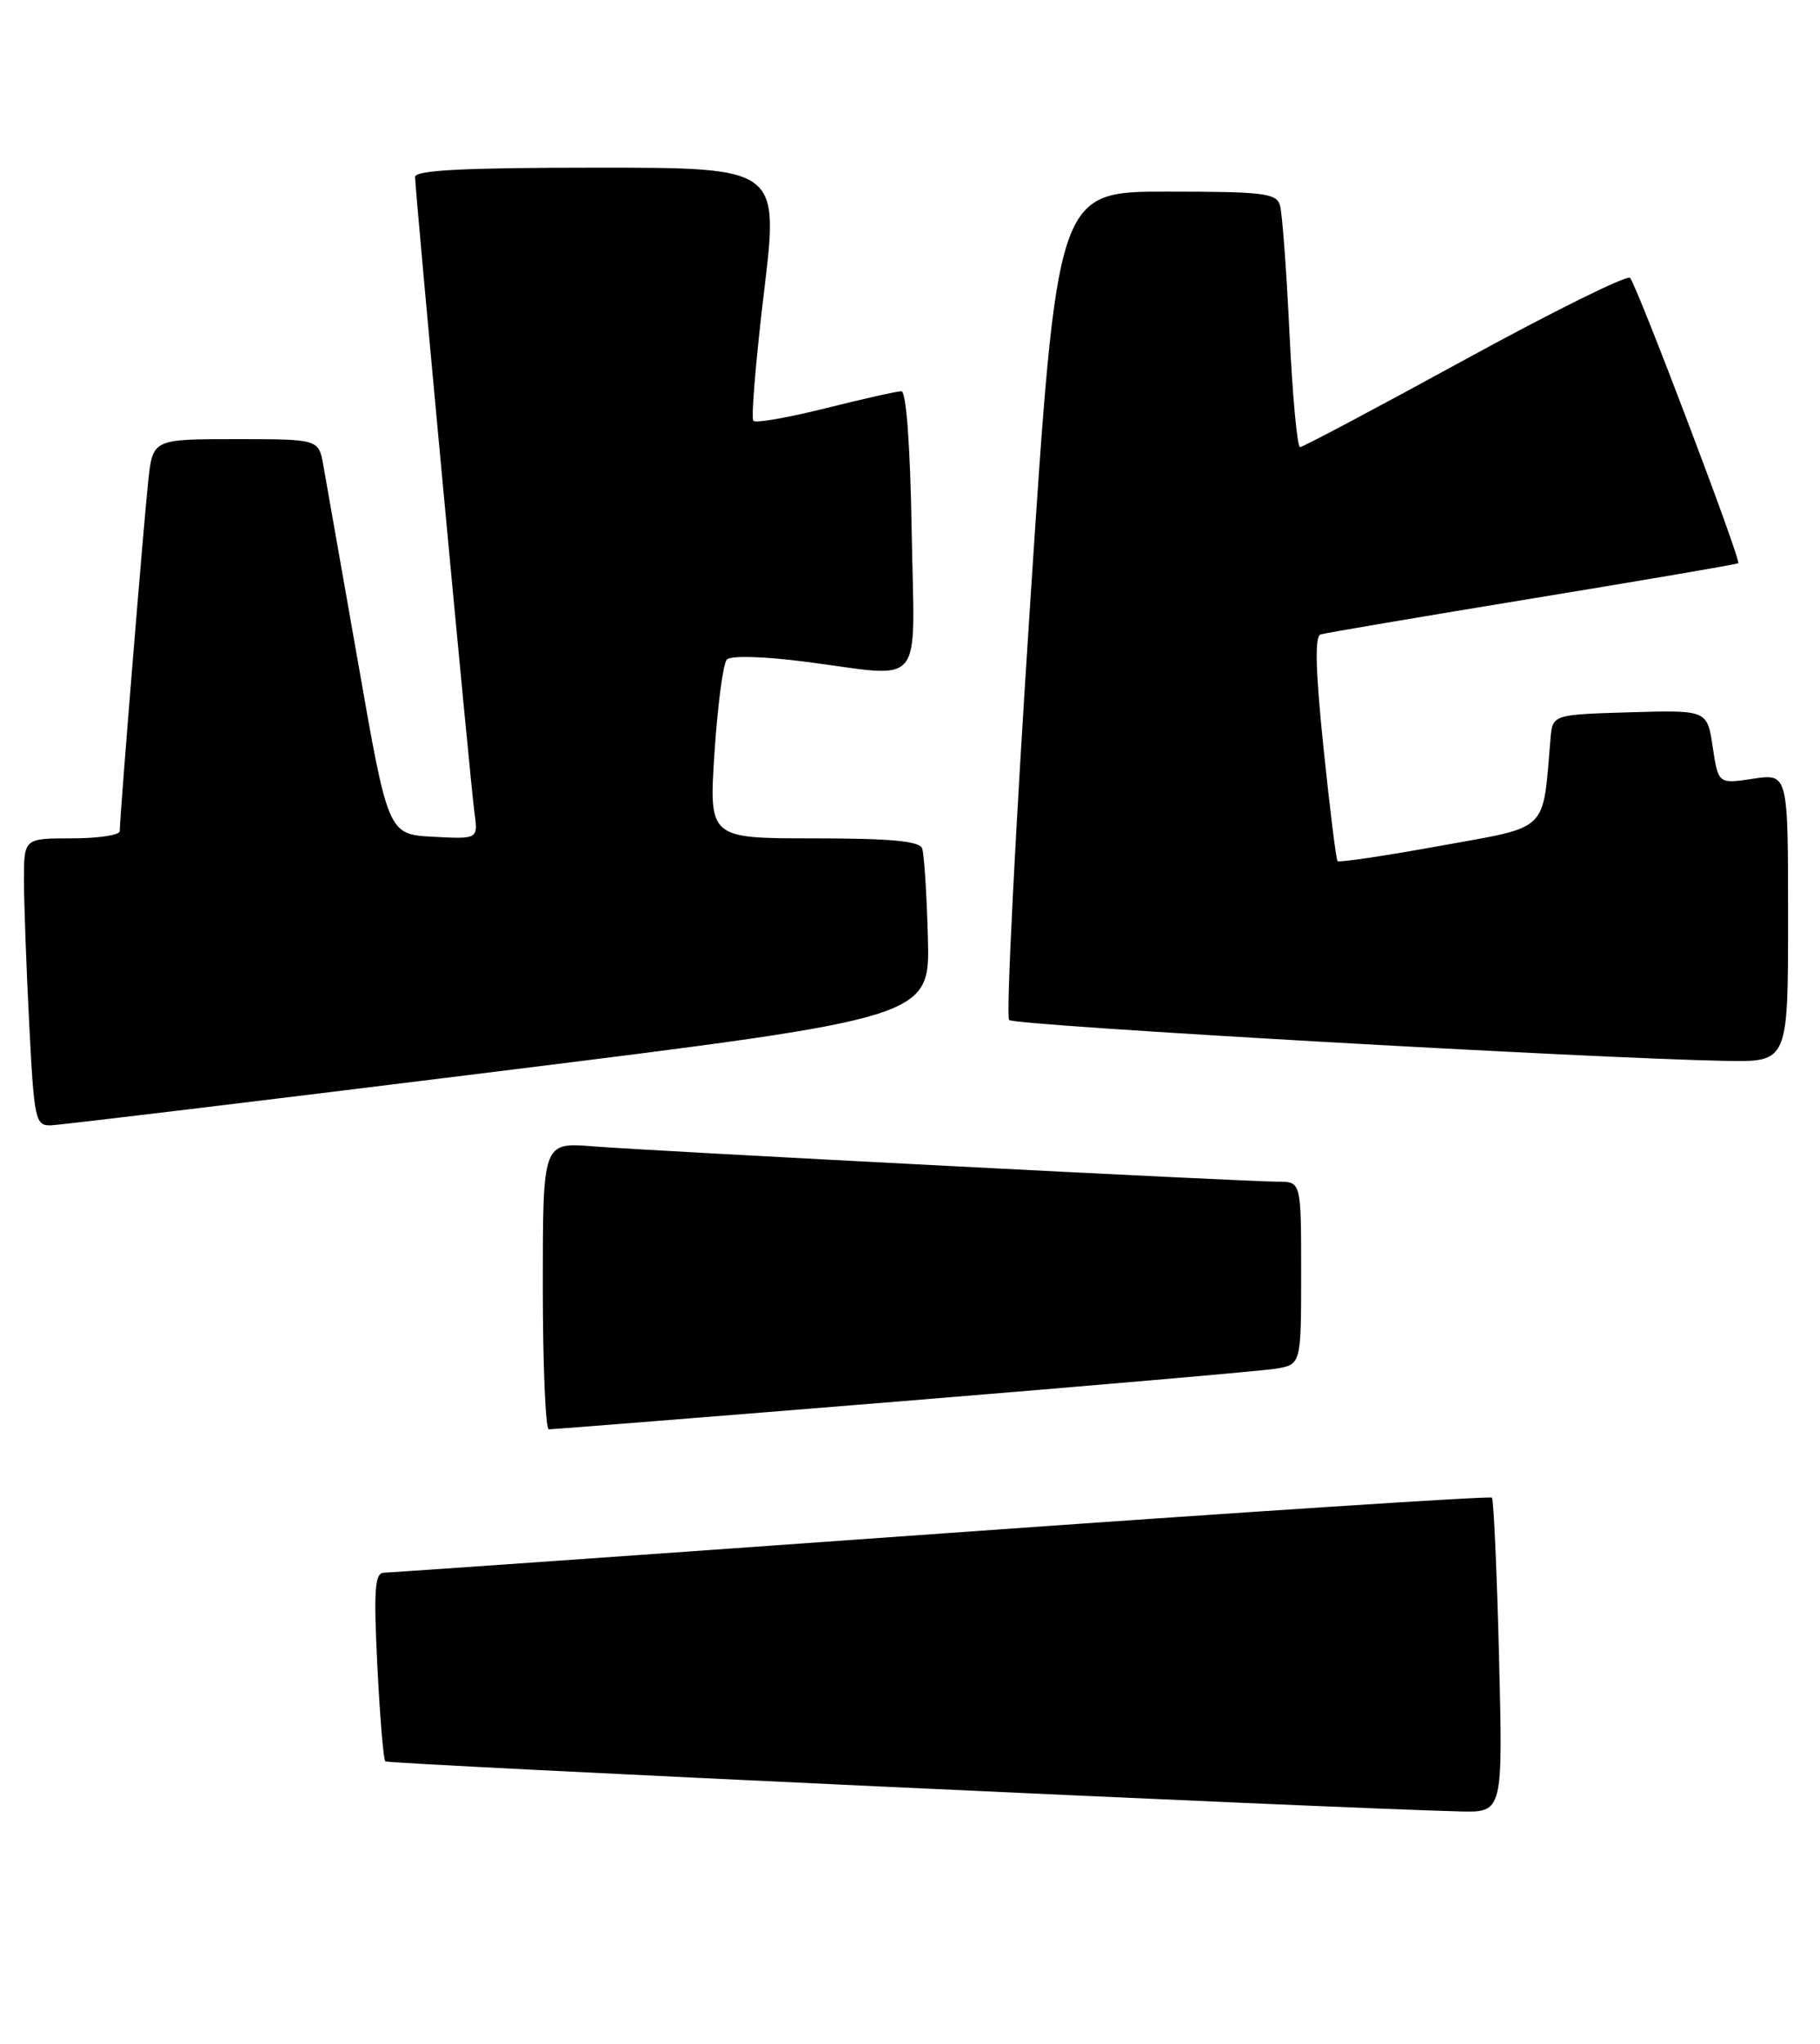 <?xml version="1.0" encoding="UTF-8" standalone="no"?>
<!DOCTYPE svg PUBLIC "-//W3C//DTD SVG 1.1//EN" "http://www.w3.org/Graphics/SVG/1.1/DTD/svg11.dtd" >
<svg xmlns="http://www.w3.org/2000/svg" xmlns:xlink="http://www.w3.org/1999/xlink" version="1.1" viewBox="0 0 228 256">
 <g >
 <path fill="currentColor"
d=" M 187.79 207.48 C 187.52 196.75 187.12 187.79 186.90 187.57 C 186.68 187.35 155.68 189.37 118.00 192.06 C 80.33 194.75 48.87 196.96 48.10 196.97 C 46.95 197.00 46.80 199.06 47.27 208.59 C 47.59 214.96 48.03 220.37 48.27 220.60 C 48.63 220.96 167.52 226.50 182.89 226.87 C 188.28 227.00 188.28 227.00 187.79 207.48 Z  M 113.00 175.49 C 136.93 173.54 157.96 171.71 159.75 171.43 C 163.00 170.91 163.00 170.91 163.00 159.45 C 163.00 148.00 163.00 148.00 160.11 148.00 C 155.99 148.00 81.74 144.17 74.25 143.57 C 68.00 143.08 68.00 143.08 68.00 161.04 C 68.00 170.92 68.34 179.01 68.75 179.02 C 69.16 179.02 89.08 177.44 113.00 175.49 Z  M 62.50 134.17 C 116.50 127.46 116.50 127.46 116.24 117.48 C 116.10 111.99 115.77 106.94 115.52 106.25 C 115.19 105.34 111.53 105.00 101.94 105.00 C 88.81 105.00 88.81 105.00 89.51 94.25 C 89.90 88.34 90.59 83.10 91.05 82.61 C 91.53 82.09 95.59 82.20 100.76 82.86 C 116.12 84.83 114.55 86.74 114.21 66.50 C 114.03 55.80 113.53 49.00 112.92 49.00 C 112.37 49.00 108.10 49.96 103.43 51.13 C 98.75 52.30 94.68 53.02 94.38 52.71 C 94.08 52.41 94.68 45.15 95.71 36.58 C 97.59 21.00 97.59 21.00 74.80 21.00 C 58.16 21.00 52.00 21.31 52.00 22.16 C 52.00 23.93 58.92 98.04 59.44 101.80 C 59.89 105.10 59.89 105.10 54.26 104.80 C 48.62 104.50 48.62 104.50 44.86 83.00 C 42.78 71.17 40.82 60.04 40.50 58.25 C 39.91 55.00 39.91 55.00 29.53 55.00 C 19.14 55.00 19.14 55.00 18.57 60.25 C 18.01 65.41 15.00 102.33 15.00 104.10 C 15.00 104.59 12.30 105.00 9.00 105.00 C 3.00 105.00 3.00 105.00 3.00 110.25 C 3.01 113.14 3.30 121.24 3.66 128.25 C 4.28 140.35 4.42 141.00 6.40 140.94 C 7.56 140.90 32.80 137.86 62.50 134.17 Z  M 224.00 114.94 C 224.00 96.88 224.00 96.88 219.63 97.53 C 215.26 98.19 215.26 98.19 214.56 93.56 C 213.87 88.93 213.87 88.93 204.18 89.21 C 194.50 89.50 194.50 89.50 194.24 92.50 C 193.22 104.42 194.23 103.43 180.40 105.94 C 173.51 107.19 167.73 108.05 167.56 107.85 C 167.38 107.66 166.59 101.27 165.80 93.65 C 164.80 83.98 164.69 79.70 165.43 79.46 C 166.02 79.28 177.97 77.25 192.00 74.95 C 206.03 72.65 217.62 70.67 217.76 70.54 C 218.15 70.20 205.03 35.63 204.20 34.80 C 203.82 34.42 194.50 39.03 183.50 45.05 C 172.50 51.07 163.21 56.00 162.86 56.00 C 162.51 56.00 161.92 49.59 161.54 41.75 C 161.17 33.91 160.63 26.71 160.36 25.75 C 159.92 24.19 158.36 24.00 146.15 24.00 C 132.43 24.00 132.43 24.00 129.06 75.51 C 127.20 103.84 126.01 127.35 126.42 127.75 C 127.11 128.45 199.71 132.58 216.25 132.87 C 224.00 133.00 224.00 133.00 224.00 114.94 Z "/>
</g>
</svg>